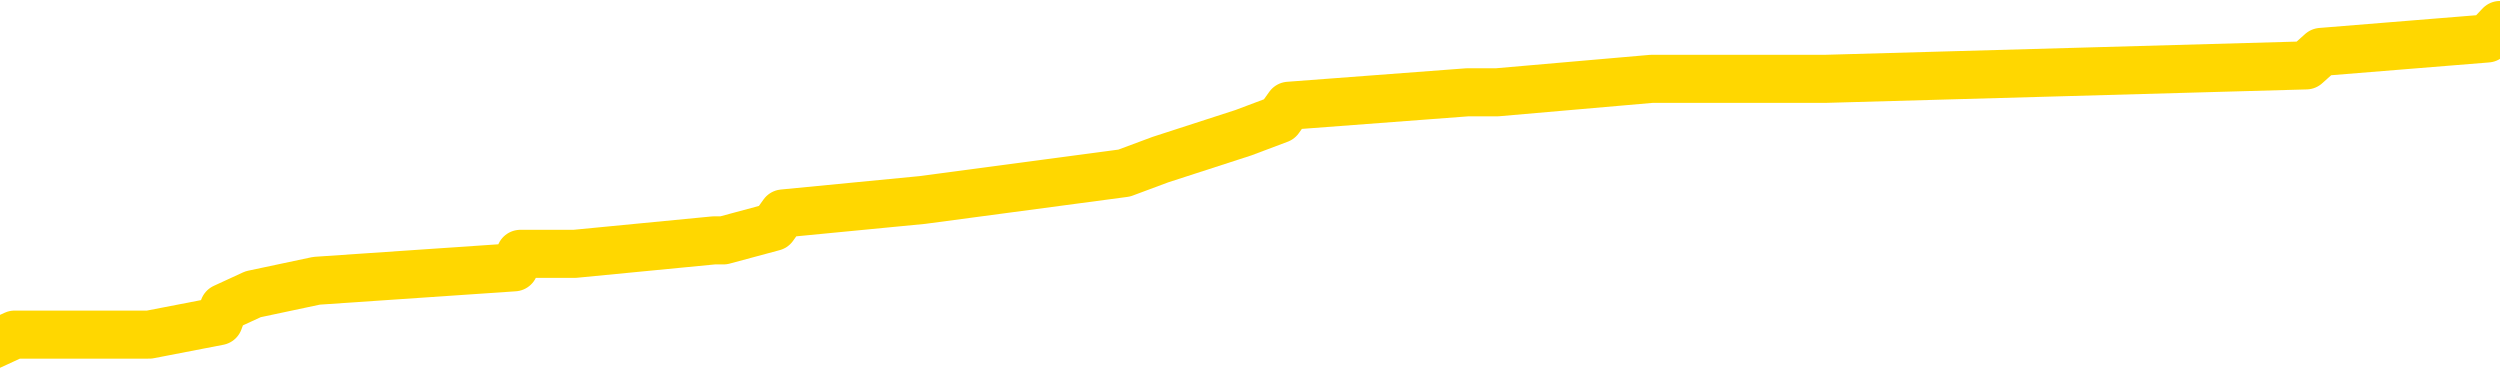 <svg xmlns="http://www.w3.org/2000/svg" version="1.1" viewBox="0 0 6500 1000">
	<path fill="none" stroke="gold" stroke-width="125" stroke-linecap="round" stroke-linejoin="round" d="M0 62403  L-503534 62403 L-503349 62368 L-502859 62298 L-502566 62263 L-502254 62193 L-502020 62158 L-501967 62088 L-501907 62018 L-501754 61983 L-501714 61913 L-501581 61878 L-501289 61843 L-500748 61843 L-500138 61808 L-500090 61808 L-499450 61773 L-499416 61773 L-498891 61773 L-498758 61738 L-498368 61668 L-498040 61598 L-497923 61528 L-497711 61458 L-496994 61458 L-496424 61423 L-496317 61423 L-496143 61388 L-495921 61318 L-495520 61283 L-495494 61213 L-494566 61143 L-494479 61073 L-494396 61003 L-494326 60933 L-494029 60898 L-493877 60828 L-491987 60863 L-491886 60863 L-491624 60863 L-491330 60898 L-491189 60828 L-490940 60828 L-490904 60793 L-490746 60758 L-490282 60688 L-490029 60653 L-489817 60583 L-489566 60548 L-489217 60513 L-488290 60443 L-488196 60373 L-487785 60338 L-486614 60268 L-485425 60233 L-485333 60163 L-485306 60093 L-485040 60023 L-484741 59953 L-484612 59883 L-484574 59813 L-483760 59813 L-483376 59848 L-482315 59883 L-482254 59883 L-481989 60583 L-481518 61248 L-481325 61913 L-481062 62578 L-480725 62543 L-480589 62508 L-480134 62473 L-479390 62438 L-479373 62403 L-479208 62333 L-479139 62333 L-478623 62298 L-477595 62298 L-477398 62263 L-476910 62228 L-476548 62193 L-476139 62193 L-475754 62228 L-474050 62228 L-473952 62228 L-473880 62228 L-473819 62228 L-473635 62193 L-473298 62193 L-472658 62158 L-472581 62123 L-472519 62123 L-472333 62088 L-472253 62088 L-472076 62053 L-472057 62018 L-471827 62018 L-471439 61983 L-470550 61983 L-470511 61948 L-470423 61913 L-470395 61843 L-469387 61808 L-469238 61738 L-469213 61703 L-469080 61668 L-469041 61633 L-467782 61598 L-467725 61598 L-467185 61563 L-467132 61563 L-467086 61563 L-466690 61528 L-466551 61493 L-466351 61458 L-466204 61458 L-466040 61458 L-465763 61493 L-465404 61493 L-464852 61458 L-464207 61423 L-463948 61353 L-463795 61318 L-463394 61283 L-463353 61248 L-463233 61213 L-463171 61248 L-463157 61248 L-463063 61248 L-462770 61213 L-462619 61073 L-462288 61003 L-462211 60933 L-462135 60898 L-461908 60793 L-461842 60723 L-461614 60653 L-461561 60583 L-461397 60548 L-460391 60513 L-460208 60478 L-459657 60443 L-459264 60373 L-458866 60338 L-458016 60268 L-457938 60233 L-457359 60198 L-456917 60198 L-456676 60163 L-456519 60163 L-456118 60093 L-456098 60093 L-455653 60058 L-455248 60023 L-455112 59953 L-454936 59883 L-454800 59813 L-454550 59743 L-453550 59708 L-453468 59673 L-453332 59638 L-453294 59603 L-452404 59568 L-452188 59533 L-451745 59498 L-451627 59463 L-451571 59428 L-450894 59428 L-450794 59393 L-450765 59393 L-449424 59358 L-449018 59323 L-448978 59288 L-448050 59253 L-447952 59218 L-447819 59183 L-447415 59148 L-447388 59113 L-447295 59078 L-447079 59043 L-446668 58973 L-445514 58903 L-445223 58833 L-445194 58763 L-444586 58728 L-444336 58658 L-444316 58623 L-443387 58588 L-443336 58518 L-443213 58483 L-443196 58413 L-443040 58378 L-442864 58308 L-442728 58273 L-442671 58238 L-442563 58203 L-442478 58168 L-442245 58133 L-442170 58098 L-441861 58063 L-441744 58028 L-441574 57992 L-441483 57957 L-441380 57957 L-441357 57922 L-441280 57922 L-441182 57852 L-440815 57817 L-440710 57782 L-440207 57747 L-439755 57712 L-439717 57677 L-439693 57642 L-439652 57607 L-439523 57572 L-439422 57537 L-438981 57502 L-438699 57467 L-438106 57432 L-437976 57397 L-437702 57327 L-437549 57292 L-437396 57257 L-437311 57187 L-437233 57152 L-437047 57117 L-436996 57117 L-436969 57082 L-436889 57047 L-436866 57012 L-436583 56942 L-435979 56872 L-434983 56837 L-434685 56802 L-433952 56767 L-433707 56732 L-433617 56697 L-433040 56662 L-432342 56627 L-431589 56592 L-431271 56557 L-430888 56487 L-430811 56452 L-430176 56417 L-429991 56382 L-429903 56382 L-429774 56382 L-429461 56347 L-429411 56312 L-429269 56277 L-429248 56242 L-428280 56207 L-427735 56172 L-427256 56172 L-427195 56172 L-426872 56172 L-426850 56137 L-426788 56137 L-426578 56102 L-426501 56067 L-426446 56032 L-426424 55997 L-426384 55962 L-426369 55927 L-425611 55892 L-425595 55857 L-424796 55822 L-424643 55787 L-423738 55752 L-423232 55717 L-423002 55647 L-422961 55647 L-422846 55612 L-422669 55577 L-421915 55612 L-421780 55577 L-421616 55542 L-421298 55507 L-421122 55437 L-420100 55367 L-420077 55297 L-419825 55262 L-419612 55192 L-418978 55157 L-418740 55087 L-418708 55017 L-418530 54947 L-418450 54877 L-418360 54842 L-418295 54772 L-417855 54702 L-417832 54667 L-417291 54632 L-417035 54597 L-416540 54562 L-415663 54527 L-415626 54492 L-415573 54457 L-415532 54422 L-415415 54387 L-415139 54352 L-414931 54282 L-414734 54212 L-414711 54142 L-414661 54072 L-414621 54037 L-414544 54002 L-413946 53932 L-413886 53897 L-413783 53862 L-413628 53827 L-412996 53792 L-412316 53757 L-412013 53687 L-411666 53652 L-411469 53617 L-411420 53547 L-411100 53512 L-410472 53477 L-410326 53442 L-410289 53407 L-410231 53372 L-410155 53302 L-409913 53302 L-409825 53267 L-409731 53232 L-409437 53197 L-409303 53162 L-409243 53127 L-409206 53057 L-408934 53057 L-407928 53022 L-407752 52987 L-407702 52987 L-407409 52952 L-407216 52882 L-406883 52847 L-406377 52812 L-405815 52742 L-405800 52672 L-405783 52637 L-405683 52567 L-405568 52497 L-405529 52427 L-405491 52392 L-405426 52392 L-405398 52357 L-405259 52392 L-404966 52392 L-404916 52392 L-404811 52392 L-404546 52357 L-404081 52322 L-403937 52322 L-403882 52252 L-403825 52217 L-403634 52182 L-403269 52147 L-403054 52147 L-402860 52147 L-402802 52147 L-402743 52077 L-402589 52042 L-402319 52007 L-401890 52182 L-401874 52182 L-401797 52147 L-401733 52112 L-401603 51867 L-401580 51832 L-401296 51797 L-401248 51762 L-401193 51727 L-400731 51692 L-400692 51692 L-400652 51657 L-400461 51622 L-399981 51587 L-399494 51552 L-399477 51517 L-399439 51482 L-399183 51447 L-399106 51377 L-398876 51342 L-398860 51272 L-398565 51202 L-398123 51167 L-397676 51132 L-397171 51097 L-397018 51062 L-396731 51027 L-396691 50957 L-396360 50922 L-396138 50887 L-395621 50817 L-395545 50782 L-395297 50712 L-395103 50642 L-395043 50607 L-394266 50572 L-394192 50572 L-393962 50537 L-393945 50537 L-393883 50502 L-393688 50467 L-393224 50467 L-393200 50432 L-393071 50432 L-391770 50432 L-391753 50432 L-391676 50397 L-391582 50397 L-391365 50397 L-391213 50362 L-391035 50397 L-390981 50432 L-390694 50467 L-390654 50467 L-390284 50467 L-389844 50467 L-389661 50467 L-389340 50432 L-389045 50432 L-388599 50362 L-388527 50327 L-388065 50257 L-387627 50222 L-387445 50187 L-385991 50117 L-385859 50082 L-385402 50012 L-385176 49977 L-384789 49907 L-384273 49837 L-383319 49767 L-382525 49697 L-381850 49662 L-381424 49592 L-381113 49557 L-380883 49452 L-380200 49347 L-380187 49242 L-379977 49102 L-379955 49067 L-379781 48997 L-378831 48962 L-378563 48892 L-377747 48857 L-377437 48787 L-377399 48752 L-377342 48682 L-376725 48647 L-376087 48577 L-374461 48542 L-373787 48507 L-373145 48507 L-373068 48507 L-373011 48507 L-372976 48507 L-372947 48472 L-372835 48402 L-372818 48367 L-372795 48332 L-372641 48297 L-372588 48227 L-372510 48192 L-372391 48157 L-372293 48122 L-372176 48087 L-371906 48017 L-371636 47982 L-371619 47912 L-371419 47877 L-371272 47807 L-371045 47772 L-370911 47737 L-370603 47702 L-370543 47667 L-370190 47597 L-369841 47562 L-369740 47527 L-369676 47457 L-369616 47422 L-369231 47352 L-368850 47317 L-368746 47282 L-368486 47247 L-368215 47177 L-368056 47142 L-368023 47107 L-367961 47072 L-367820 47037 L-367636 47002 L-367592 46967 L-367303 46967 L-367287 46932 L-367054 46932 L-366993 46897 L-366955 46897 L-366375 46862 L-366241 46827 L-366218 46687 L-366200 46442 L-366182 46162 L-366166 45882 L-366142 45602 L-366126 45392 L-366104 45147 L-366088 44902 L-366065 44762 L-366048 44622 L-366026 44517 L-366009 44447 L-365960 44342 L-365888 44237 L-365854 44062 L-365830 43922 L-365794 43782 L-365753 43642 L-365716 43572 L-365700 43432 L-365676 43327 L-365639 43257 L-365622 43152 L-365599 43082 L-365581 43012 L-365562 42942 L-365546 42872 L-365517 42767 L-365491 42662 L-365446 42627 L-365429 42557 L-365387 42522 L-365339 42452 L-365269 42382 L-365253 42312 L-365237 42242 L-365175 42207 L-365136 42172 L-365097 42137 L-364931 42102 L-364866 42067 L-364850 42032 L-364805 41962 L-364747 41927 L-364534 41892 L-364501 41857 L-364459 41822 L-364381 41787 L-363843 41752 L-363765 41717 L-363661 41647 L-363572 41612 L-363396 41577 L-363045 41542 L-362889 41507 L-362452 41472 L-362295 41437 L-362165 41402 L-361461 41332 L-361260 41297 L-360300 41227 L-359817 41192 L-359718 41192 L-359626 41157 L-359381 41122 L-359308 41087 L-358865 41017 L-358769 40982 L-358754 40947 L-358737 40912 L-358713 40877 L-358247 40842 L-358030 40807 L-357890 40772 L-357596 40737 L-357508 40702 L-357466 40667 L-357437 40632 L-357264 40597 L-357205 40562 L-357129 40527 L-357048 40492 L-356979 40492 L-356669 40457 L-356584 40422 L-356370 40387 L-356335 40352 L-355652 40317 L-355553 40282 L-355348 40247 L-355302 40212 L-355023 40177 L-354961 40142 L-354944 40072 L-354866 40037 L-354558 39967 L-354533 39932 L-354480 39862 L-354457 39827 L-354334 39792 L-354199 39722 L-353954 39687 L-353829 39687 L-353182 39652 L-353166 39652 L-353141 39652 L-352961 39582 L-352885 39547 L-352793 39512 L-352365 39477 L-351949 39442 L-351556 39372 L-351478 39337 L-351459 39302 L-351095 39267 L-350859 39232 L-350631 39197 L-350318 39162 L-350240 39127 L-350159 39057 L-349981 38987 L-349965 38952 L-349700 38882 L-349620 38847 L-349390 38812 L-349164 38777 L-348848 38777 L-348673 38742 L-348312 38742 L-347920 38707 L-347851 38637 L-347787 38602 L-347646 38532 L-347595 38497 L-347493 38427 L-346991 38392 L-346794 38357 L-346547 38322 L-346362 38287 L-346062 38252 L-345986 38217 L-345820 38147 L-344936 38112 L-344907 38042 L-344784 37971 L-344205 37936 L-344127 37901 L-343414 37901 L-343102 37901 L-342889 37901 L-342872 37901 L-342486 37901 L-341961 37831 L-341514 37796 L-341185 37761 L-341032 37726 L-340706 37726 L-340528 37691 L-340446 37691 L-340240 37621 L-340065 37586 L-339136 37551 L-338246 37516 L-338207 37481 L-337979 37481 L-337600 37446 L-336813 37411 L-336578 37376 L-336502 37341 L-336145 37306 L-335573 37236 L-335306 37201 L-334920 37166 L-334816 37166 L-334646 37166 L-334028 37166 L-333816 37166 L-333508 37166 L-333455 37131 L-333328 37096 L-333275 37061 L-333155 37026 L-332819 36956 L-331860 36921 L-331729 36851 L-331527 36816 L-330896 36781 L-330584 36746 L-330171 36711 L-330143 36676 L-329998 36641 L-329578 36606 L-328245 36606 L-328198 36571 L-328070 36501 L-328053 36466 L-327475 36396 L-327269 36361 L-327240 36326 L-327199 36291 L-327141 36256 L-327104 36221 L-327025 36186 L-326883 36151 L-326428 36116 L-326310 36081 L-326025 36046 L-325652 36011 L-325556 35976 L-325229 35941 L-324875 35906 L-324705 35871 L-324657 35836 L-324548 35801 L-324459 35766 L-324431 35731 L-324355 35661 L-324052 35626 L-324018 35556 L-323946 35521 L-323578 35486 L-323243 35451 L-323162 35451 L-322942 35416 L-322771 35381 L-322743 35346 L-322246 35311 L-321697 35241 L-320816 35206 L-320718 35136 L-320641 35101 L-320366 35066 L-320119 34996 L-320045 34961 L-319983 34891 L-319865 34856 L-319822 34821 L-319712 34786 L-319635 34716 L-318935 34681 L-318689 34646 L-318649 34611 L-318493 34576 L-317894 34576 L-317667 34576 L-317575 34576 L-317100 34576 L-316502 34506 L-315983 34471 L-315962 34436 L-315816 34401 L-315496 34401 L-314954 34401 L-314722 34401 L-314552 34401 L-314065 34366 L-313838 34331 L-313753 34296 L-313407 34261 L-313081 34261 L-312558 34226 L-312230 34191 L-311630 34156 L-311432 34086 L-311380 34051 L-311340 34016 L-311059 33981 L-310374 33911 L-310064 33876 L-310039 33806 L-309848 33771 L-309625 33736 L-309539 33701 L-308875 33631 L-308851 33596 L-308629 33526 L-308299 33491 L-307947 33421 L-307743 33386 L-307510 33316 L-307252 33281 L-307062 33211 L-307015 33176 L-306788 33141 L-306753 33106 L-306597 33071 L-306383 33036 L-306210 33001 L-306118 32966 L-305841 32931 L-305597 32896 L-305282 32861 L-304856 32861 L-304818 32861 L-304335 32861 L-304102 32861 L-303890 32826 L-303664 32791 L-303114 32791 L-302867 32756 L-302033 32756 L-301977 32721 L-301955 32686 L-301797 32651 L-301336 32616 L-301295 32581 L-300955 32511 L-300822 32476 L-300599 32441 L-300027 32406 L-299555 32371 L-299360 32336 L-299168 32301 L-298978 32266 L-298876 32231 L-298508 32196 L-298462 32161 L-298380 32126 L-297087 32091 L-297039 32056 L-296770 32056 L-296625 32056 L-296074 32056 L-295957 32021 L-295876 31986 L-295516 31951 L-295293 31916 L-295012 31881 L-294682 31811 L-294174 31776 L-294062 31741 L-293983 31706 L-293819 31671 L-293524 31671 L-293056 31671 L-292859 31706 L-292809 31706 L-292159 31671 L-292037 31636 L-291583 31636 L-291547 31601 L-291079 31566 L-290968 31531 L-290952 31496 L-290736 31496 L-290555 31461 L-290023 31461 L-288994 31461 L-288794 31426 L-288336 31391 L-287388 31321 L-287289 31286 L-286935 31216 L-286874 31181 L-286860 31146 L-286824 31111 L-286455 31076 L-286335 31041 L-286093 31006 L-285929 30971 L-285742 30936 L-285621 30901 L-284550 30831 L-283692 30796 L-283480 30726 L-283383 30691 L-283209 30621 L-282875 30586 L-282804 30551 L-282746 30516 L-282570 30516 L-282182 30481 L-281946 30446 L-281835 30411 L-281718 30376 L-280737 30341 L-280712 30306 L-280117 30236 L-280085 30236 L-279936 30201 L-279652 30166 L-278740 30166 L-277794 30166 L-277641 30131 L-277539 30131 L-277407 30096 L-277264 30061 L-277238 30026 L-277123 29991 L-276905 29956 L-276223 29921 L-276094 29886 L-275791 29851 L-275551 29781 L-275218 29746 L-274580 29711 L-274237 29641 L-274175 29606 L-274020 29606 L-273098 29606 L-272628 29606 L-272584 29606 L-272571 29571 L-272530 29536 L-272508 29501 L-272481 29466 L-272337 29431 L-271915 29396 L-271579 29396 L-271388 29361 L-270960 29361 L-270772 29326 L-270383 29256 L-269849 29221 L-269476 29186 L-269454 29186 L-269205 29151 L-269086 29116 L-269010 29081 L-268875 29046 L-268835 29011 L-268755 28976 L-268361 28941 L-267865 28906 L-267753 28836 L-267580 28801 L-267272 28766 L-266824 28731 L-266501 28696 L-266359 28626 L-265932 28556 L-265779 28486 L-265723 28416 L-264909 28381 L-264890 28346 L-264518 28311 L-264461 28311 L-263332 28276 L-263264 28276 L-262706 28241 L-262511 28206 L-262375 28171 L-262141 28136 L-261794 28101 L-261760 28031 L-261725 27996 L-261656 27926 L-261307 27891 L-261135 27856 L-260650 27821 L-260634 27786 L-260309 27751 L-260151 27716 L-259011 27646 L-258986 27611 L-258794 27541 L-258600 27506 L-258350 27471 L-258333 27436 L-257313 27401 L-257015 27366 L-256940 27331 L-256804 27261 L-256628 27226 L-256051 27156 L-255836 27121 L-255772 27086 L-255641 27051 L-255604 26981 L-255081 26946 L-254943 40737 L-254929 40737 L-254906 40737 L-254885 40737 L-254658 26911 L-253882 26911 L-253841 26911 L-253473 26911 L-253395 26876 L-253343 26841 L-252670 26806 L-251927 26771 L-251503 26771 L-251055 26736 L-249993 26701 L-249681 26631 L-249271 26631 L-249199 26596 L-248675 26596 L-248580 26596 L-248563 26596 L-248118 26561 L-247932 26491 L-247152 26421 L-246480 26386 L-246068 26281 L-245836 26211 L-245695 26176 L-245614 26106 L-245594 26071 L-245517 26071 L-245389 26036 L-245072 26071 L-244848 26071 L-244523 26036 L-244461 26036 L-244091 26036 L-244058 26036 L-243849 26036 L-243182 26036 L-243104 26036 L-242946 25966 L-242835 25966 L-242509 25931 L-242354 25896 L-242013 25896 L-241956 25826 L-241618 25756 L-241414 25721 L-241361 25651 L-239985 25616 L-239855 25581 L-239422 25546 L-239101 25511 L-238274 25441 L-238150 25406 L-237420 25336 L-237264 25266 L-237223 25231 L-237169 25196 L-237146 25161 L-237032 25126 L-236736 25091 L-236446 25056 L-236391 25021 L-236271 24986 L-236240 24951 L-236141 24916 L-235697 24916 L-235545 24881 L-234710 24881 L-234168 24846 L-233833 24846 L-233818 24811 L-233742 24776 L-233626 24741 L-233431 24706 L-233167 24671 L-232332 24636 L-232236 24601 L-231715 24566 L-231673 24531 L-231573 24496 L-230745 24496 L-230610 24461 L-230271 24461 L-229717 24426 L-229338 24391 L-229175 24356 L-228865 24321 L-228052 24286 L-227746 24251 L-227478 24251 L-227156 24251 L-226835 24286 L-226560 24286 L-225731 24216 L-225636 24181 L-225544 24076 L-225439 23971 L-225052 23866 L-224572 23796 L-224556 23761 L-224437 23726 L-224069 23656 L-223974 23621 L-223140 23551 L-223063 23516 L-222764 23481 L-222673 23446 L-222266 23376 L-222156 23306 L-221456 23271 L-220983 23236 L-220923 23201 L-220704 23131 L-220431 23096 L-220318 23061 L-219290 23026 L-218904 22991 L-218884 22956 L-218551 22921 L-218306 22886 L-217873 22851 L-217763 22816 L-217645 22781 L-217194 22711 L-216603 22676 L-216267 22641 L-214374 22606 L-214260 22536 L-214048 22501 L-212730 22466 L-212623 14590 L-212558 6820 L-212521 -354 L-212460 -354 L-211960 7450 L-211285 15150 L-211263 22256 L-210993 22186 L-210024 22186 L-209335 22151 L-209173 22116 L-208632 22081 L-208543 22046 L-207523 22011 L-206576 21941 L-206210 21976 L-206107 22011 L-205519 22011 L-205460 22011 L-205359 21976 L-204919 21906 L-204811 21871 L-204370 21836 L-203370 21731 L-203113 21626 L-203011 21521 L-202880 21451 L-202514 21381 L-201933 21311 L-201902 21276 L-201586 21241 L-199604 21206 L-199488 21171 L-199420 21171 L-199061 21136 L-197443 21101 L-197265 21101 L-197121 21101 L-196299 21136 L-196246 21171 L-196191 21171 L-195757 21171 L-194777 21206 L-194703 21206 L-193618 21171 L-193405 21171 L-192689 21101 L-192300 21066 L-192082 20996 L-191762 20926 L-191268 20856 L-191141 20821 L-190912 20751 L-190679 20681 L-190620 20646 L-190331 20611 L-190059 20541 L-189029 20506 L-187364 20471 L-186944 20436 L-186807 20401 L-186651 20401 L-186346 20366 L-186118 20296 L-185959 20261 L-185800 20191 L-185631 20121 L-185583 20086 L-185530 20051 L-185508 20051 L-185122 20016 L-184873 20016 L-184602 20016 L-184441 20016 L-184352 20016 L-182693 20016 L-182528 20051 L-182148 20016 L-181688 20016 L-181078 19946 L-179985 19911 L-179554 19876 L-179523 19841 L-179460 19806 L-179443 19771 L-177739 19736 L-177697 19701 L-177231 19666 L-177044 19631 L-177012 19561 L-176416 19526 L-176367 19491 L-176044 19456 L-175993 19421 L-175783 19386 L-175765 19351 L-175499 19281 L-175446 19246 L-174977 19211 L-174466 19141 L-174388 19141 L-174094 19106 L-174077 19071 L-174039 19036 L-173967 19001 L-173810 18966 L-172864 18966 L-172808 18966 L-172287 18966 L-172094 18931 L-171993 18931 L-171768 18896 L-171258 18896 L-170870 19841 L-170800 19841 L-170452 19806 L-170095 19771 L-168966 18756 L-168914 18686 L-168688 18651 L-168655 18616 L-168530 18546 L-168431 18546 L-168166 18546 L-167426 18581 L-166847 18581 L-166554 18581 L-165848 18581 L-165669 18546 L-165646 18546 L-165010 18511 L-164699 18476 L-164302 18476 L-164273 18441 L-164252 18406 L-164098 18371 L-163413 18371 L-163396 18371 L-163057 18371 L-162784 18336 L-162747 18301 L-162691 18231 L-162669 18196 L-162597 18161 L-162265 18126 L-162159 18091 L-162130 18021 L-161932 17985 L-161779 17950 L-160911 17915 L-160348 17845 L-160332 17845 L-160231 17810 L-160129 17845 L-159982 17845 L-159904 17845 L-159866 17810 L-159811 17775 L-159737 17740 L-159593 17705 L-159111 17705 L-158706 17670 L-157840 17705 L-157820 17705 L-157562 17705 L-157486 17705 L-157457 17670 L-157446 17600 L-157429 17565 L-157136 17530 L-157097 17495 L-157025 17460 L-156951 17425 L-156746 17390 L-156586 17285 L-156285 17180 L-156207 17040 L-156190 16935 L-155974 16865 L-155743 16865 L-155633 16900 L-155263 16935 L-155105 16935 L-154873 16935 L-154705 16935 L-154560 16900 L-154428 16865 L-153152 16795 L-152748 16725 L-152688 16690 L-152571 16620 L-152146 16585 L-152130 16515 L-152068 16480 L-151795 16410 L-151683 16375 L-151400 16305 L-151123 16270 L-150698 16200 L-150676 16165 L-150597 16130 L-150472 16095 L-149885 16060 L-149494 16025 L-149159 15990 L-148569 15955 L-148467 15955 L-148297 15920 L-148161 15920 L-147333 15885 L-146147 15850 L-146111 15815 L-146056 15815 L-145835 15780 L-145630 15780 L-145476 15780 L-145219 15745 L-145143 15710 L-144600 15675 L-144563 15640 L-144315 15605 L-143927 15570 L-143102 15535 L-142743 15500 L-142433 15500 L-142175 15465 L-141951 15430 L-141545 15395 L-141428 15360 L-141245 15325 L-141192 15325 L-141003 15290 L-140833 15255 L-140804 15220 L-140524 15185 L-140213 15150 L-140075 15115 L-139765 15080 L-139571 15080 L-139556 15045 L-138837 15045 L-138703 14975 L-138405 14940 L-138315 14905 L-137714 14905 L-137676 14870 L-137598 14835 L-136977 14800 L-136826 14730 L-136785 14695 L-136474 14660 L-136283 14625 L-136090 14555 L-136034 14485 L-135725 14450 L-135673 14415 L-135618 14450 L-135593 14450 L-135468 14450 L-134657 14415 L-134581 14380 L-134040 14345 L-133771 14310 L-133112 14275 L-132204 14240 L-131963 14205 L-131431 14170 L-131214 14135 L-130106 14170 L-130056 14170 L-129280 14170 L-128733 14135 L-128621 14100 L-128469 14030 L-128413 13995 L-128248 13960 L-127871 13925 L-127423 13890 L-127368 13855 L-127214 13820 L-126534 13785 L-126314 13750 L-125796 13715 L-124947 13645 L-124931 13610 L-123140 13575 L-122586 13540 L-122469 13505 L-121463 13470 L-121426 13435 L-121193 13435 L-121101 13435 L-121061 13435 L-120729 13400 L-120377 13365 L-120112 13295 L-119825 13260 L-119514 13190 L-119260 13120 L-119167 13085 L-118676 13050 L-118469 13015 L-117904 12980 L-117789 13015 L-117438 12980 L-117387 12980 L-117346 12980 L-116743 12910 L-116009 12840 L-115428 12770 L-115192 12700 L-114652 12595 L-114500 12525 L-113998 12490 L-113788 12420 L-113765 12420 L-113706 12385 L-112744 12385 L-112566 12350 L-112124 12315 L-112100 12245 L-111945 12210 L-111863 12210 L-111713 12245 L-111066 12245 L-111016 12210 L-109896 12175 L-108912 12140 L-108851 12105 L-108130 12070 L-107265 12035 L-106886 12000 L-106668 12000 L-105908 11965 L-105856 11930 L-105547 11860 L-104696 11860 L-104502 11825 L-104326 11790 L-104101 11790 L-103975 11755 L-103783 11755 L-103550 11720 L-103381 11755 L-103094 11720 L-102815 11720 L-102732 11685 L-102561 11650 L-102545 11580 L-102391 11545 L-102351 11510 L-101576 11475 L-101499 11475 L-101267 11405 L-100840 11370 L-100495 11335 L-99912 11300 L-99643 11300 L-99384 11300 L-99255 11230 L-99238 11195 L-99125 11160 L-99101 11125 L-98867 11090 L-98831 11055 L-97515 11055 L-97459 11020 L-96780 10950 L-96207 10950 L-96082 10950 L-95929 10950 L-95852 10950 L-95540 10880 L-95267 10845 L-95178 10775 L-95076 10775 L-94148 10740 L-94072 10740 L-93708 10740 L-93683 10705 L-93647 10670 L-92871 10600 L-92779 10565 L-92639 10530 L-92238 10495 L-91976 10495 L-91733 10530 L-91518 10495 L-91438 10495 L-91362 10495 L-91285 10495 L-91098 10530 L-91032 10530 L-90782 10530 L-90727 10495 L-90590 10460 L-90510 10390 L-90397 10355 L-90174 10320 L-90009 10285 L-89968 10250 L-89799 10215 L-89428 10180 L-89413 10145 L-89297 10110 L-88576 10075 L-88540 10040 L-88407 10040 L-88059 10005 L-87648 10005 L-87612 10005 L-87534 9970 L-87495 9935 L-87131 9900 L-86926 9865 L-86911 9830 L-86566 9795 L-86218 9795 L-85892 9795 L-85790 9760 L-85637 9760 L-85443 9725 L-85211 9725 L-85119 9725 L-84963 9725 L-84886 9725 L-84845 9690 L-84732 9655 L-84708 9620 L-84458 9620 L-84319 9550 L-83741 9445 L-82913 9375 L-82425 9305 L-82304 9270 L-82265 9235 L-82252 9200 L-82100 9130 L-81999 9060 L-81766 9025 L-81376 8955 L-81072 8920 L-81056 8885 L-80885 8850 L-80647 8780 L-80050 8780 L-79447 8745 L-79407 8745 L-79366 8745 L-79213 8710 L-79160 8675 L-79098 8640 L-79029 8605 L-78975 8535 L-78950 8500 L-78903 8465 L-78808 8395 L-78671 8360 L-78518 8325 L-78386 8290 L-78345 8290 L-78309 8255 L-78247 8220 L-77974 8150 L-77660 8115 L-77619 8045 L-77534 8010 L-77356 7975 L-77119 7940 L-76761 7905 L-76731 7870 L-76162 7835 L-76039 7800 L-75803 7765 L-75781 7765 L-75499 7730 L-75214 7730 L-74958 7730 L-74386 7695 L-74090 7660 L-74014 7625 L-73315 7590 L-73237 7555 L-73202 7520 L-73176 7485 L-73124 7415 L-72930 7380 L-72790 7310 L-72754 7275 L-72714 7240 L-72118 7205 L-71886 7170 L-71603 7415 L-71548 7625 L-71474 7870 L-71396 8080 L-71160 8010 L-70916 7975 L-70781 7940 L-70674 7905 L-70594 7870 L-70207 7800 L-70080 7765 L-69928 7730 L-69890 7695 L-69744 7660 L-69523 7625 L-69349 7590 L-69280 7555 L-68458 7485 L-68442 7485 L-68147 7450 L-67360 7415 L-67050 7415 L-66904 7380 L-66676 7345 L-66475 7275 L-65538 7240 L-65501 7205 L-65478 7170 L-65438 7100 L-65169 7065 L-64572 7030 L-64509 6995 L-64473 6960 L-64456 6925 L-63761 6925 L-63560 6925 L-63528 6925 L-63195 6925 L-63087 6890 L-62462 6820 L-61958 6785 L-61921 6715 L-61479 6715 L-61382 6680 L-61224 6680 L-60910 6680 L-60898 6680 L-60458 6715 L-59976 6750 L-59847 6750 L-59527 6750 L-59459 6715 L-59154 6715 L-58979 6680 L-58785 6645 L-58542 6575 L-58344 6505 L-58319 6435 L-57741 6400 L-57671 6365 L-57261 6330 L-57207 6295 L-57161 6260 L-56797 6225 L-56650 6190 L-56445 6155 L-56349 6155 L-56194 6120 L-56132 6085 L-55984 6015 L-55884 5980 L-55327 5980 L-55305 6050 L-55133 6085 L-54591 6120 L-54530 6120 L-54476 6050 L-54447 5980 L-54376 5945 L-54360 5875 L-54296 5840 L-54260 5770 L-54105 5735 L-53779 5700 L-53213 5665 L-53199 5630 L-53137 5560 L-53035 5490 L-52989 5490 L-52747 5455 L-52324 5455 L-52170 5455 L-50428 5385 L-49886 5350 L-48943 5315 L-48534 5280 L-47992 5210 L-47796 5175 L-47627 5140 L-47332 5105 L-47217 5070 L-47202 5070 L-47047 5035 L-46907 5000 L-46831 4930 L-46699 4930 L-46351 4930 L-45980 4965 L-45382 4965 L-45206 4965 L-45050 4930 L-44781 4895 L-44630 4895 L-44339 5000 L-44315 5070 L-44232 5140 L-44004 5210 L-43305 5175 L-43178 5140 L-42747 5105 L-42653 5070 L-41448 5070 L-41399 5035 L-41105 5035 L-40702 5000 L-40426 4930 L-40407 4895 L-40289 4860 L-40213 4825 L-40031 4790 L-39551 4755 L-39100 4685 L-38690 4650 L-38659 4615 L-38241 4580 L-38127 4580 L-38009 4580 L-37994 4580 L-37799 4545 L-37778 4475 L-37546 4440 L-37102 4405 L-36783 4335 L-36318 4335 L-36153 4300 L-35998 4265 L-35842 4265 L-35389 4265 L-35070 4265 L-35015 4300 L-34644 4300 L-34606 4335 L-34279 4335 L-34163 4300 L-34064 4265 L-33738 4195 L-33351 4160 L-33090 4125 L-32732 4055 L-32475 4020 L-30305 3985 L-30256 3950 L-30233 3915 L-29822 3915 L-29760 3915 L-29690 3950 L-29459 3950 L-29148 3915 L-28845 3845 L-28801 3810 L-28493 3775 L-28360 3740 L-28143 3705 L-27431 3670 L-27276 3670 L-27138 3635 L-26989 3635 L-26968 3635 L-26774 3600 L-26748 3565 L-26657 3530 L-26635 3495 L-26619 3460 L-26519 3425 L-25590 3390 L-25132 3390 L-24040 3320 L-23618 3320 L-23214 3285 L-23175 3250 L-22922 3215 L-22147 3145 L-22131 3110 L-22106 3075 L-21913 3040 L-21177 3005 L-20908 2970 L-20867 2935 L-20468 2865 L-20443 2830 L-19654 2795 L-18974 2760 L-17603 2725 L-17333 2690 L-17284 2655 L-16747 2585 L-16714 2550 L-16612 2480 L-16289 2445 L-16209 2410 L-15940 2410 L-15027 2375 L-14889 2375 L-14640 2305 L-14094 2305 L-13672 2270 L-13479 2235 L-13464 2235 L-13326 2165 L-13232 2130 L-13105 2095 L-12845 2060 L-12820 1990 L-12729 1955 L-12419 1920 L-12358 1885 L-12241 1885 L-11892 1885 L-11081 1885 L-10850 1815 L-10021 1815 L-9789 1745 L-9572 1710 L-9053 1710 L-8415 1675 L-7999 1640 L-7677 1605 L-7196 1570 L-6770 1570 L-6709 1535 L-6361 1535 L-6320 1500 L-6306 1465 L-6207 1395 L-6161 1395 L-5676 1360 L-4875 1360 L-4540 1360 L-3459 1325 L-2979 1290 L-2956 1255 L-2816 1220 L-2261 1185 L-1564 1150 L-1255 1115 L-1033 1080 L-928 1045 L-826 975 L-154 940 L-60 905 L-38 905 L38 870 L216 870 L388 870 L569 835 L582 800 L658 765 L823 730 L1337 695 L1353 660 L1494 660 L1856 625 L1881 625 L2011 590 L2036 555 L2398 520 L2923 450 L3017 415 L3233 345 L3326 310 L3351 275 L3815 240 L3892 240 L4294 205 L4745 205 L5996 170 L6035 135 L6467 100 L6500 65" />
</svg>
